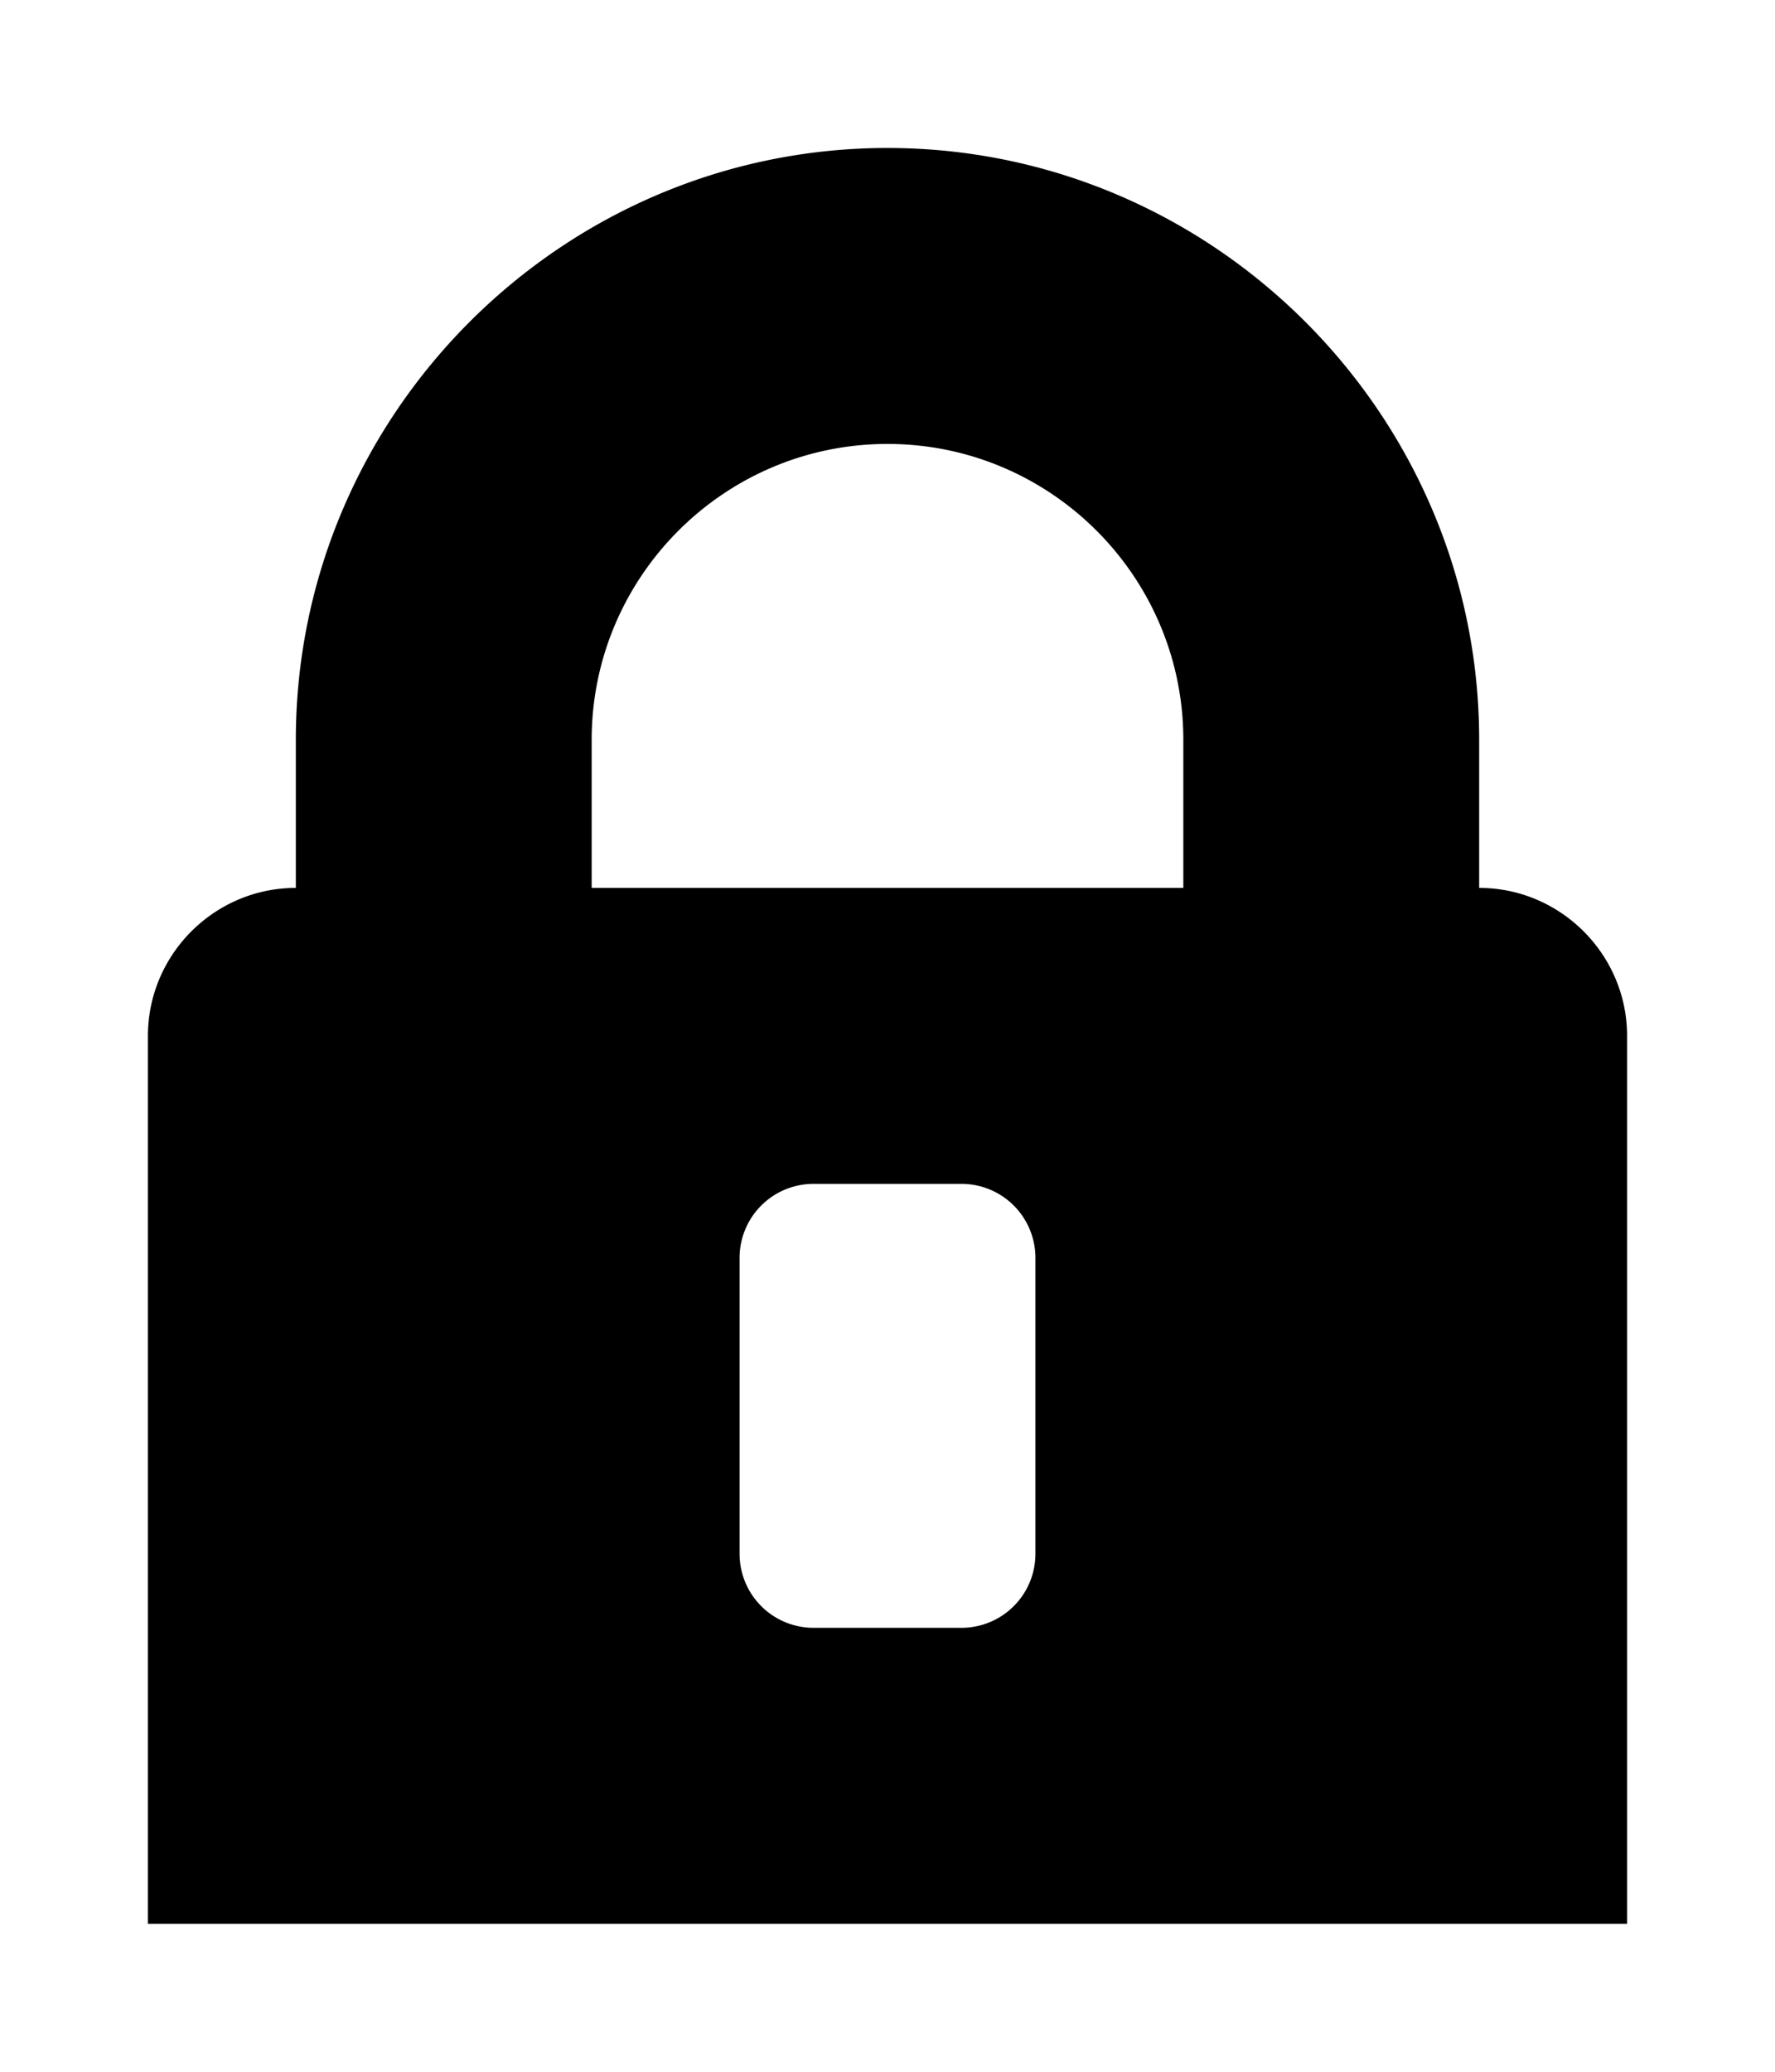 <svg xmlns="http://www.w3.org/2000/svg" viewBox="0 0 12 14">
  <path fill="currentColor" d="M10 6V5c0-2.2-1.8-4-4-4S2 2.8 2 5v1c-.55 0-1 .45-1 1v6h10V7c0-.55-.45-1-1-1zM4 5c0-1.103.897-2 2-2s2 .897 2 2v1H4V5zm3 3.5v2a.5.5 0 0 1-.5.5h-1a.5.5 0 0 1-.5-.5v-2a.5.5 0 0 1 .5-.5h1a.5.5 0 0 1 .5.5z"/>
</svg>

